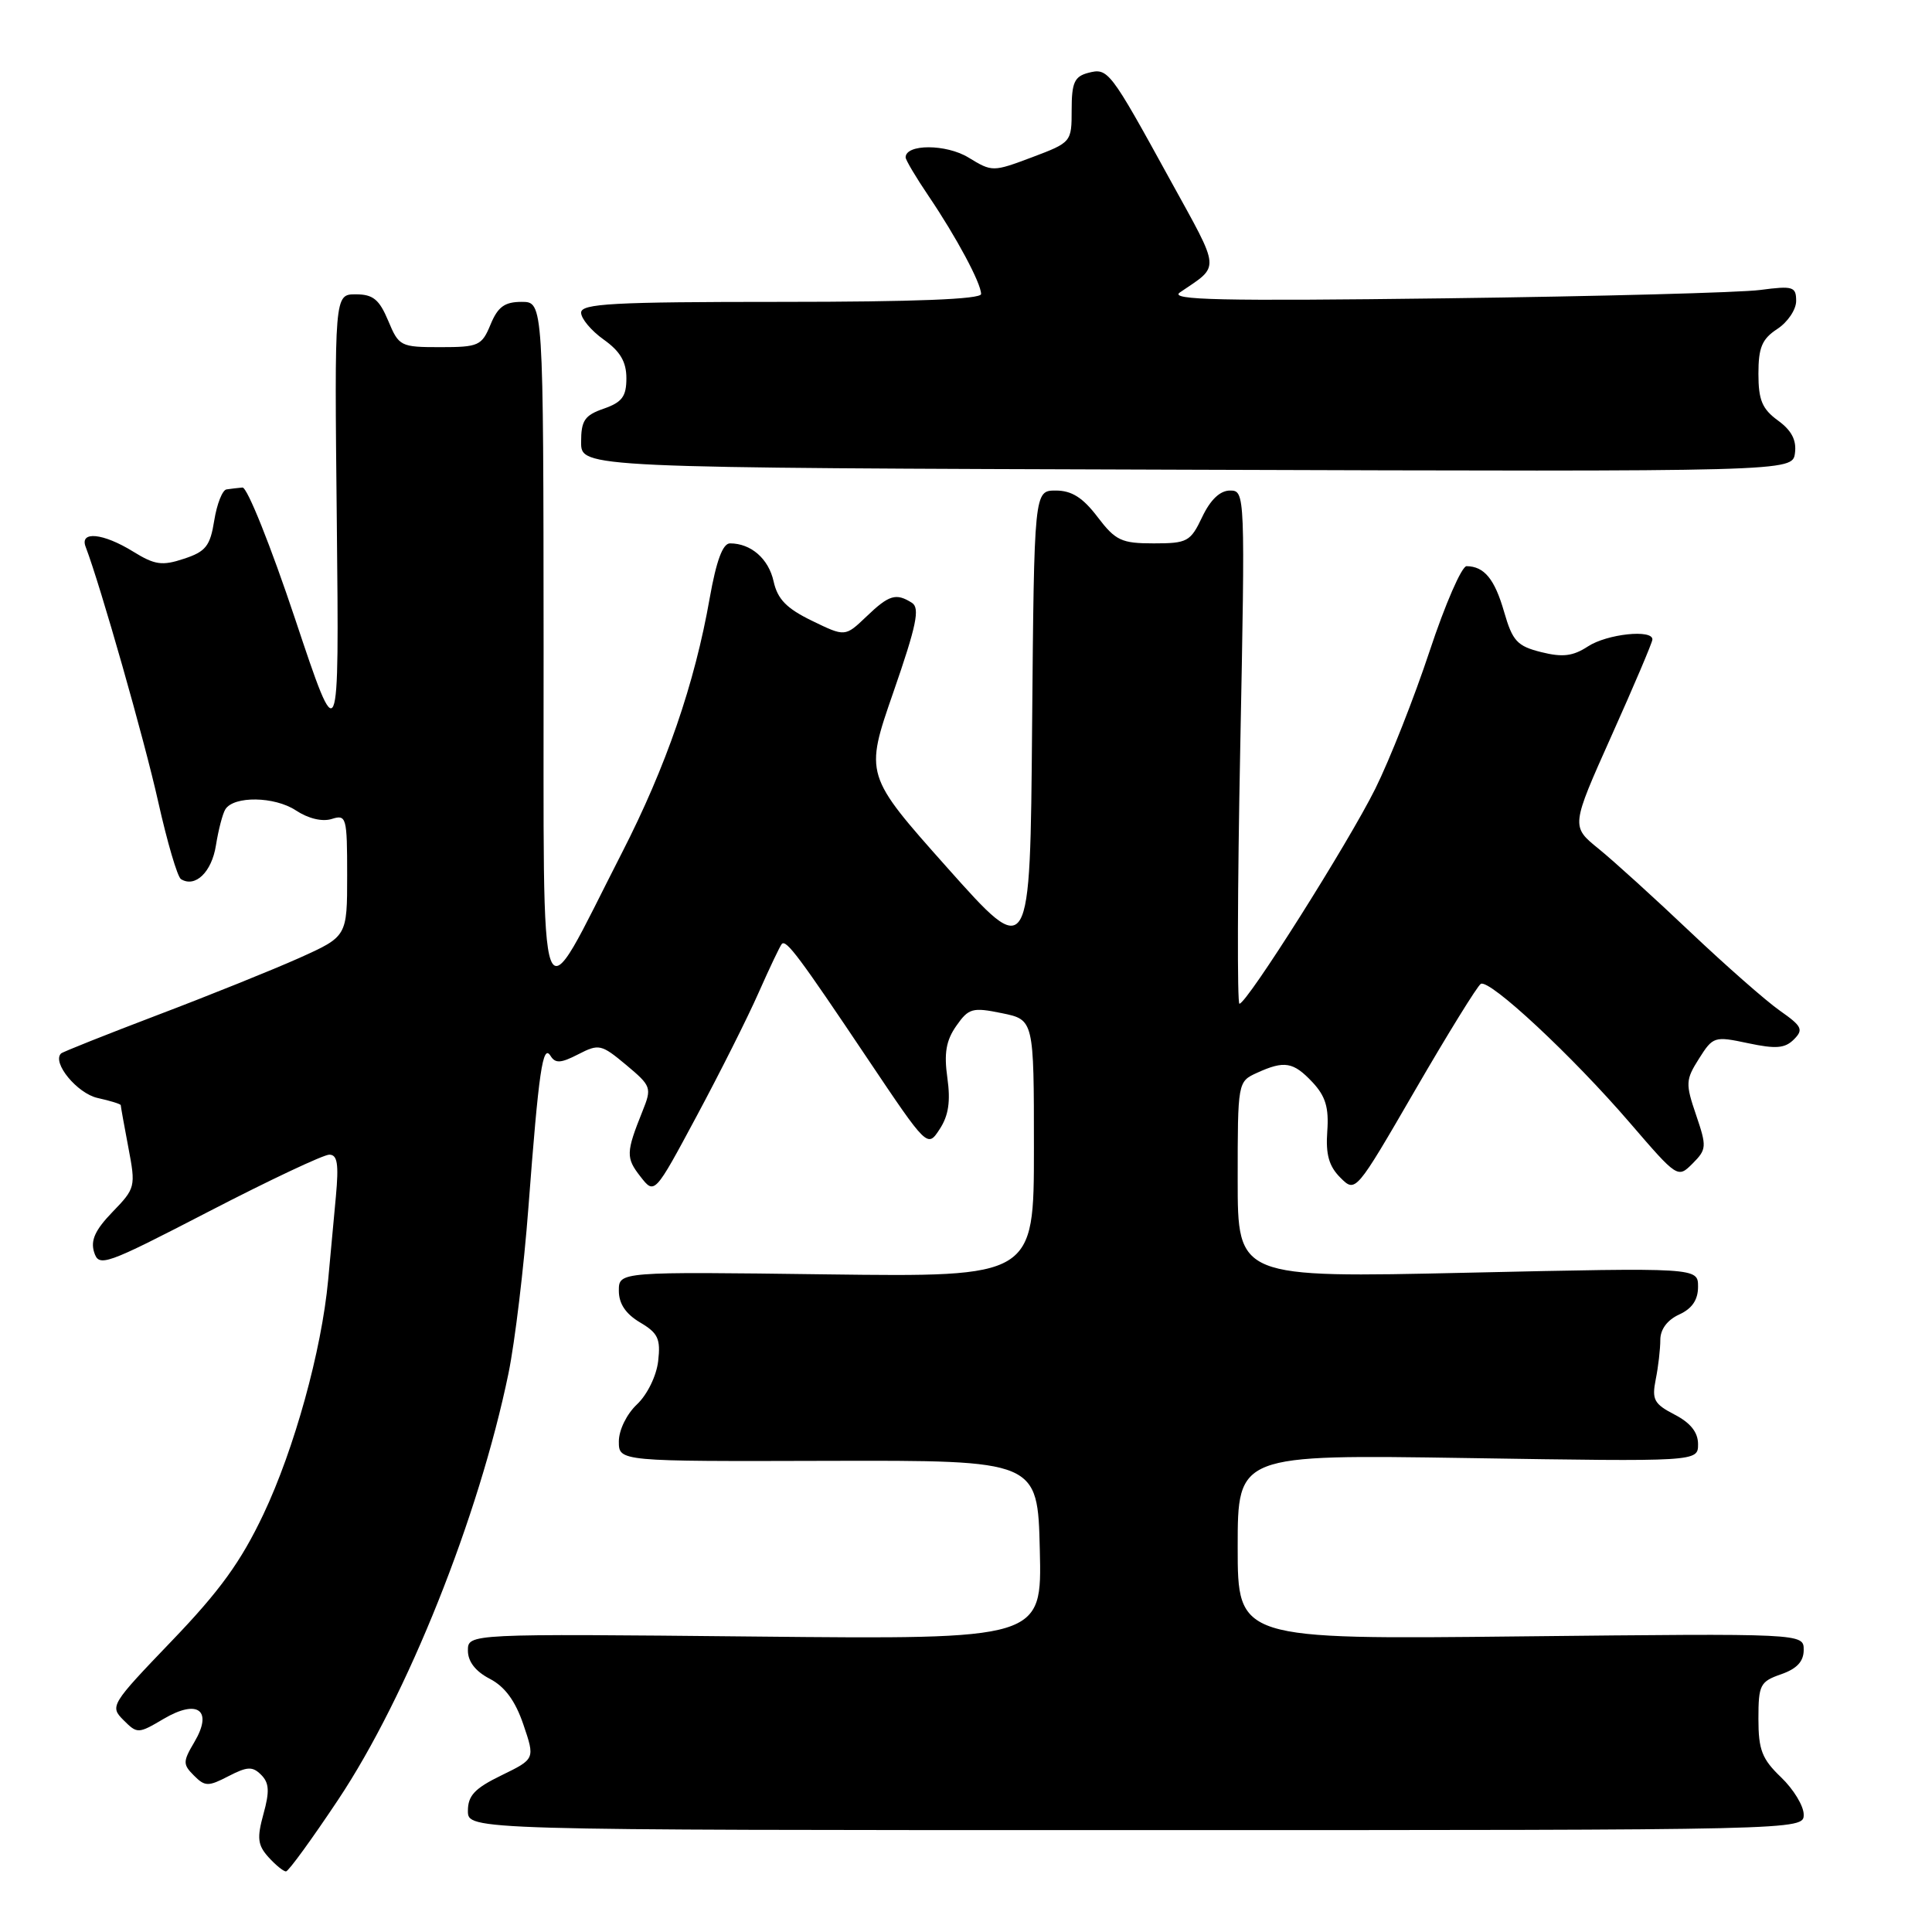 <?xml version="1.0" encoding="UTF-8" standalone="no"?>
<!DOCTYPE svg PUBLIC "-//W3C//DTD SVG 1.1//EN" "http://www.w3.org/Graphics/SVG/1.1/DTD/svg11.dtd" >
<svg xmlns="http://www.w3.org/2000/svg" xmlns:xlink="http://www.w3.org/1999/xlink" version="1.1" viewBox="0 0 256 256">
 <g >
 <path fill="currentColor"
d=" M 44.81 238.47 C 53.97 224.72 63.47 200.95 67.38 181.96 C 68.23 177.81 69.42 167.91 70.02 159.96 C 71.39 141.88 71.92 138.25 72.95 139.91 C 73.58 140.93 74.31 140.89 76.62 139.70 C 79.36 138.29 79.67 138.36 82.97 141.11 C 86.31 143.91 86.39 144.12 85.13 147.25 C 82.94 152.71 82.92 153.42 84.86 155.90 C 86.73 158.30 86.73 158.30 92.31 147.89 C 95.38 142.17 99.09 134.79 100.54 131.49 C 102.00 128.20 103.37 125.31 103.60 125.07 C 104.19 124.48 105.92 126.80 114.97 140.30 C 122.89 152.10 122.89 152.10 124.51 149.62 C 125.69 147.82 125.97 145.94 125.53 142.82 C 125.07 139.56 125.36 137.87 126.71 135.94 C 128.35 133.59 128.85 133.45 132.75 134.25 C 137.00 135.12 137.00 135.12 137.00 152.16 C 137.00 169.21 137.00 169.21 109.50 168.86 C 82.00 168.50 82.00 168.50 82.00 171.03 C 82.00 172.75 82.91 174.10 84.81 175.23 C 87.20 176.64 87.55 177.40 87.21 180.36 C 86.98 182.33 85.76 184.81 84.40 186.09 C 83.04 187.37 82.00 189.49 82.00 191.00 C 82.00 193.65 82.00 193.65 109.75 193.57 C 137.50 193.50 137.50 193.50 137.78 205.36 C 138.07 217.23 138.07 217.23 100.03 216.85 C 62.00 216.47 62.00 216.47 62.00 218.71 C 62.00 220.17 63.01 221.47 64.90 222.45 C 66.89 223.48 68.28 225.36 69.35 228.51 C 70.90 233.07 70.90 233.07 66.45 235.24 C 62.91 236.96 62.00 237.92 62.00 239.95 C 62.00 242.50 62.00 242.50 150.50 242.50 C 239.00 242.50 239.00 242.50 239.00 240.44 C 239.00 239.30 237.65 237.08 236.00 235.50 C 233.47 233.08 233.00 231.86 233.00 227.76 C 233.00 223.25 233.22 222.82 236.00 221.85 C 238.10 221.12 239.00 220.15 239.00 218.62 C 239.00 216.43 239.00 216.43 201.50 216.83 C 164.00 217.24 164.00 217.24 164.00 204.98 C 164.00 192.73 164.00 192.73 194.50 193.20 C 225.00 193.68 225.00 193.68 225.00 191.36 C 225.00 189.79 224.01 188.54 221.89 187.44 C 219.17 186.03 218.86 185.46 219.39 182.79 C 219.73 181.12 220.00 178.75 220.00 177.54 C 220.00 176.14 220.93 174.90 222.50 174.18 C 224.21 173.40 225.00 172.24 225.00 170.50 C 225.00 167.96 225.00 167.96 194.50 168.64 C 164.00 169.32 164.00 169.32 164.00 156.32 C 164.00 143.36 164.01 143.32 166.55 142.16 C 170.19 140.50 171.37 140.70 173.91 143.40 C 175.64 145.25 176.10 146.76 175.87 149.91 C 175.65 152.97 176.09 154.53 177.60 156.04 C 179.62 158.06 179.62 158.06 187.50 144.47 C 191.83 137.00 195.75 130.66 196.21 130.37 C 197.34 129.67 208.34 139.91 216.00 148.82 C 222.28 156.11 222.31 156.14 224.28 154.17 C 226.14 152.30 226.17 151.94 224.74 147.74 C 223.32 143.58 223.35 143.08 225.13 140.27 C 226.98 137.34 227.17 137.28 231.63 138.23 C 235.31 139.01 236.51 138.92 237.70 137.73 C 239.00 136.43 238.78 135.98 235.84 133.92 C 234.00 132.63 228.68 127.95 224.00 123.52 C 219.32 119.08 213.85 114.11 211.83 112.47 C 208.16 109.50 208.16 109.50 213.53 97.50 C 216.49 90.90 218.93 85.16 218.95 84.75 C 219.04 83.35 212.94 83.99 210.40 85.66 C 208.42 86.95 207.06 87.12 204.22 86.41 C 201.03 85.61 200.42 84.95 199.30 81.07 C 198.05 76.72 196.67 75.05 194.33 75.02 C 193.69 75.01 191.49 80.06 189.44 86.25 C 187.39 92.44 184.15 100.65 182.24 104.50 C 178.64 111.74 165.21 133.00 164.23 133.00 C 163.93 133.00 163.97 117.70 164.34 99.00 C 165.00 65.35 164.98 65.00 162.99 65.00 C 161.66 65.00 160.39 66.21 159.30 68.50 C 157.74 71.78 157.33 72.00 152.87 72.00 C 148.60 72.00 147.82 71.64 145.43 68.50 C 143.48 65.93 142.00 65.00 139.90 65.00 C 137.03 65.00 137.03 65.00 136.76 96.15 C 136.50 127.30 136.50 127.30 125.53 114.99 C 114.57 102.68 114.57 102.68 118.38 91.71 C 121.44 82.89 121.92 80.57 120.84 79.88 C 118.73 78.54 117.80 78.82 114.80 81.70 C 111.98 84.39 111.98 84.39 107.58 82.25 C 104.22 80.62 103.03 79.39 102.51 77.05 C 101.85 74.04 99.51 72.00 96.73 72.00 C 95.77 72.00 94.92 74.29 94.04 79.25 C 92.05 90.59 88.26 101.58 82.41 113.00 C 71.06 135.17 72.07 137.83 72.03 85.75 C 72.00 40.00 72.00 40.00 69.12 40.00 C 66.87 40.00 65.97 40.65 65.00 43.00 C 63.84 45.81 63.42 46.00 58.33 46.00 C 53.07 46.00 52.85 45.89 51.44 42.50 C 50.25 39.67 49.43 39.00 47.14 39.00 C 44.31 39.00 44.31 39.00 44.63 69.25 C 44.94 99.50 44.94 99.50 39.10 82.00 C 35.89 72.38 32.76 64.55 32.13 64.60 C 31.51 64.65 30.56 64.77 30.01 64.85 C 29.47 64.93 28.74 66.78 28.39 68.96 C 27.85 72.35 27.27 73.09 24.37 74.04 C 21.48 75.00 20.51 74.86 17.63 73.08 C 13.66 70.63 10.52 70.32 11.35 72.46 C 13.30 77.56 19.14 98.06 20.96 106.23 C 22.16 111.59 23.51 116.20 23.98 116.49 C 25.87 117.66 28.05 115.56 28.61 112.03 C 28.94 109.96 29.50 107.81 29.86 107.24 C 30.98 105.44 36.38 105.52 39.20 107.38 C 40.85 108.47 42.70 108.91 43.95 108.52 C 45.90 107.90 46.00 108.26 46.00 115.97 C 46.00 124.08 46.00 124.08 39.67 126.93 C 36.18 128.49 27.75 131.89 20.92 134.48 C 14.09 137.08 8.31 139.38 8.09 139.59 C 6.85 140.79 10.23 144.89 12.94 145.49 C 14.62 145.86 16.00 146.29 16.00 146.44 C 16.00 146.60 16.45 149.12 17.01 152.06 C 18.00 157.25 17.94 157.46 14.91 160.59 C 12.61 162.97 11.98 164.35 12.47 165.92 C 13.11 167.93 13.87 167.67 27.69 160.52 C 35.69 156.38 42.86 153.00 43.63 153.00 C 44.71 153.00 44.90 154.22 44.51 158.50 C 44.23 161.53 43.76 166.54 43.48 169.63 C 42.61 178.96 39.00 192.01 34.90 200.66 C 31.92 206.94 29.12 210.81 22.76 217.43 C 14.68 225.85 14.53 226.09 16.36 227.92 C 18.19 229.75 18.31 229.75 21.68 227.76 C 26.22 225.08 28.25 226.62 25.75 230.84 C 24.22 233.43 24.22 233.79 25.70 235.27 C 27.16 236.74 27.60 236.74 30.28 235.35 C 32.78 234.06 33.46 234.03 34.61 235.18 C 35.67 236.24 35.74 237.37 34.91 240.36 C 34.03 243.56 34.14 244.49 35.58 246.09 C 36.53 247.14 37.58 247.99 37.90 247.97 C 38.23 247.96 41.34 243.68 44.81 238.47 Z  M 235.59 55.72 C 233.50 54.20 233.00 53.01 233.00 49.53 C 233.00 46.05 233.47 44.92 235.50 43.59 C 236.88 42.69 238.00 41.02 238.00 39.88 C 238.00 37.98 237.59 37.85 233.25 38.42 C 230.64 38.77 211.85 39.27 191.50 39.53 C 161.68 39.91 154.86 39.76 156.34 38.75 C 161.72 35.08 161.81 36.12 155.06 23.85 C 147.03 9.23 146.83 8.97 144.17 9.66 C 142.37 10.14 142.00 10.96 142.00 14.55 C 142.00 18.83 141.97 18.87 136.75 20.84 C 131.55 22.79 131.47 22.79 128.32 20.87 C 125.37 19.07 119.99 19.06 120.00 20.86 C 120.01 21.21 121.38 23.52 123.06 26.00 C 126.72 31.41 130.00 37.53 130.00 38.96 C 130.00 39.65 121.18 40.00 103.50 40.00 C 81.17 40.00 77.00 40.23 77.00 41.43 C 77.00 42.22 78.35 43.83 80.00 45.00 C 82.19 46.56 83.00 47.95 83.00 50.12 C 83.00 52.54 82.43 53.30 80.00 54.15 C 77.46 55.03 77.00 55.72 77.00 58.59 C 77.00 61.99 77.00 61.99 157.25 62.24 C 237.50 62.50 237.50 62.50 237.84 60.05 C 238.07 58.33 237.40 57.04 235.59 55.72 Z "/>
</g>
</svg>